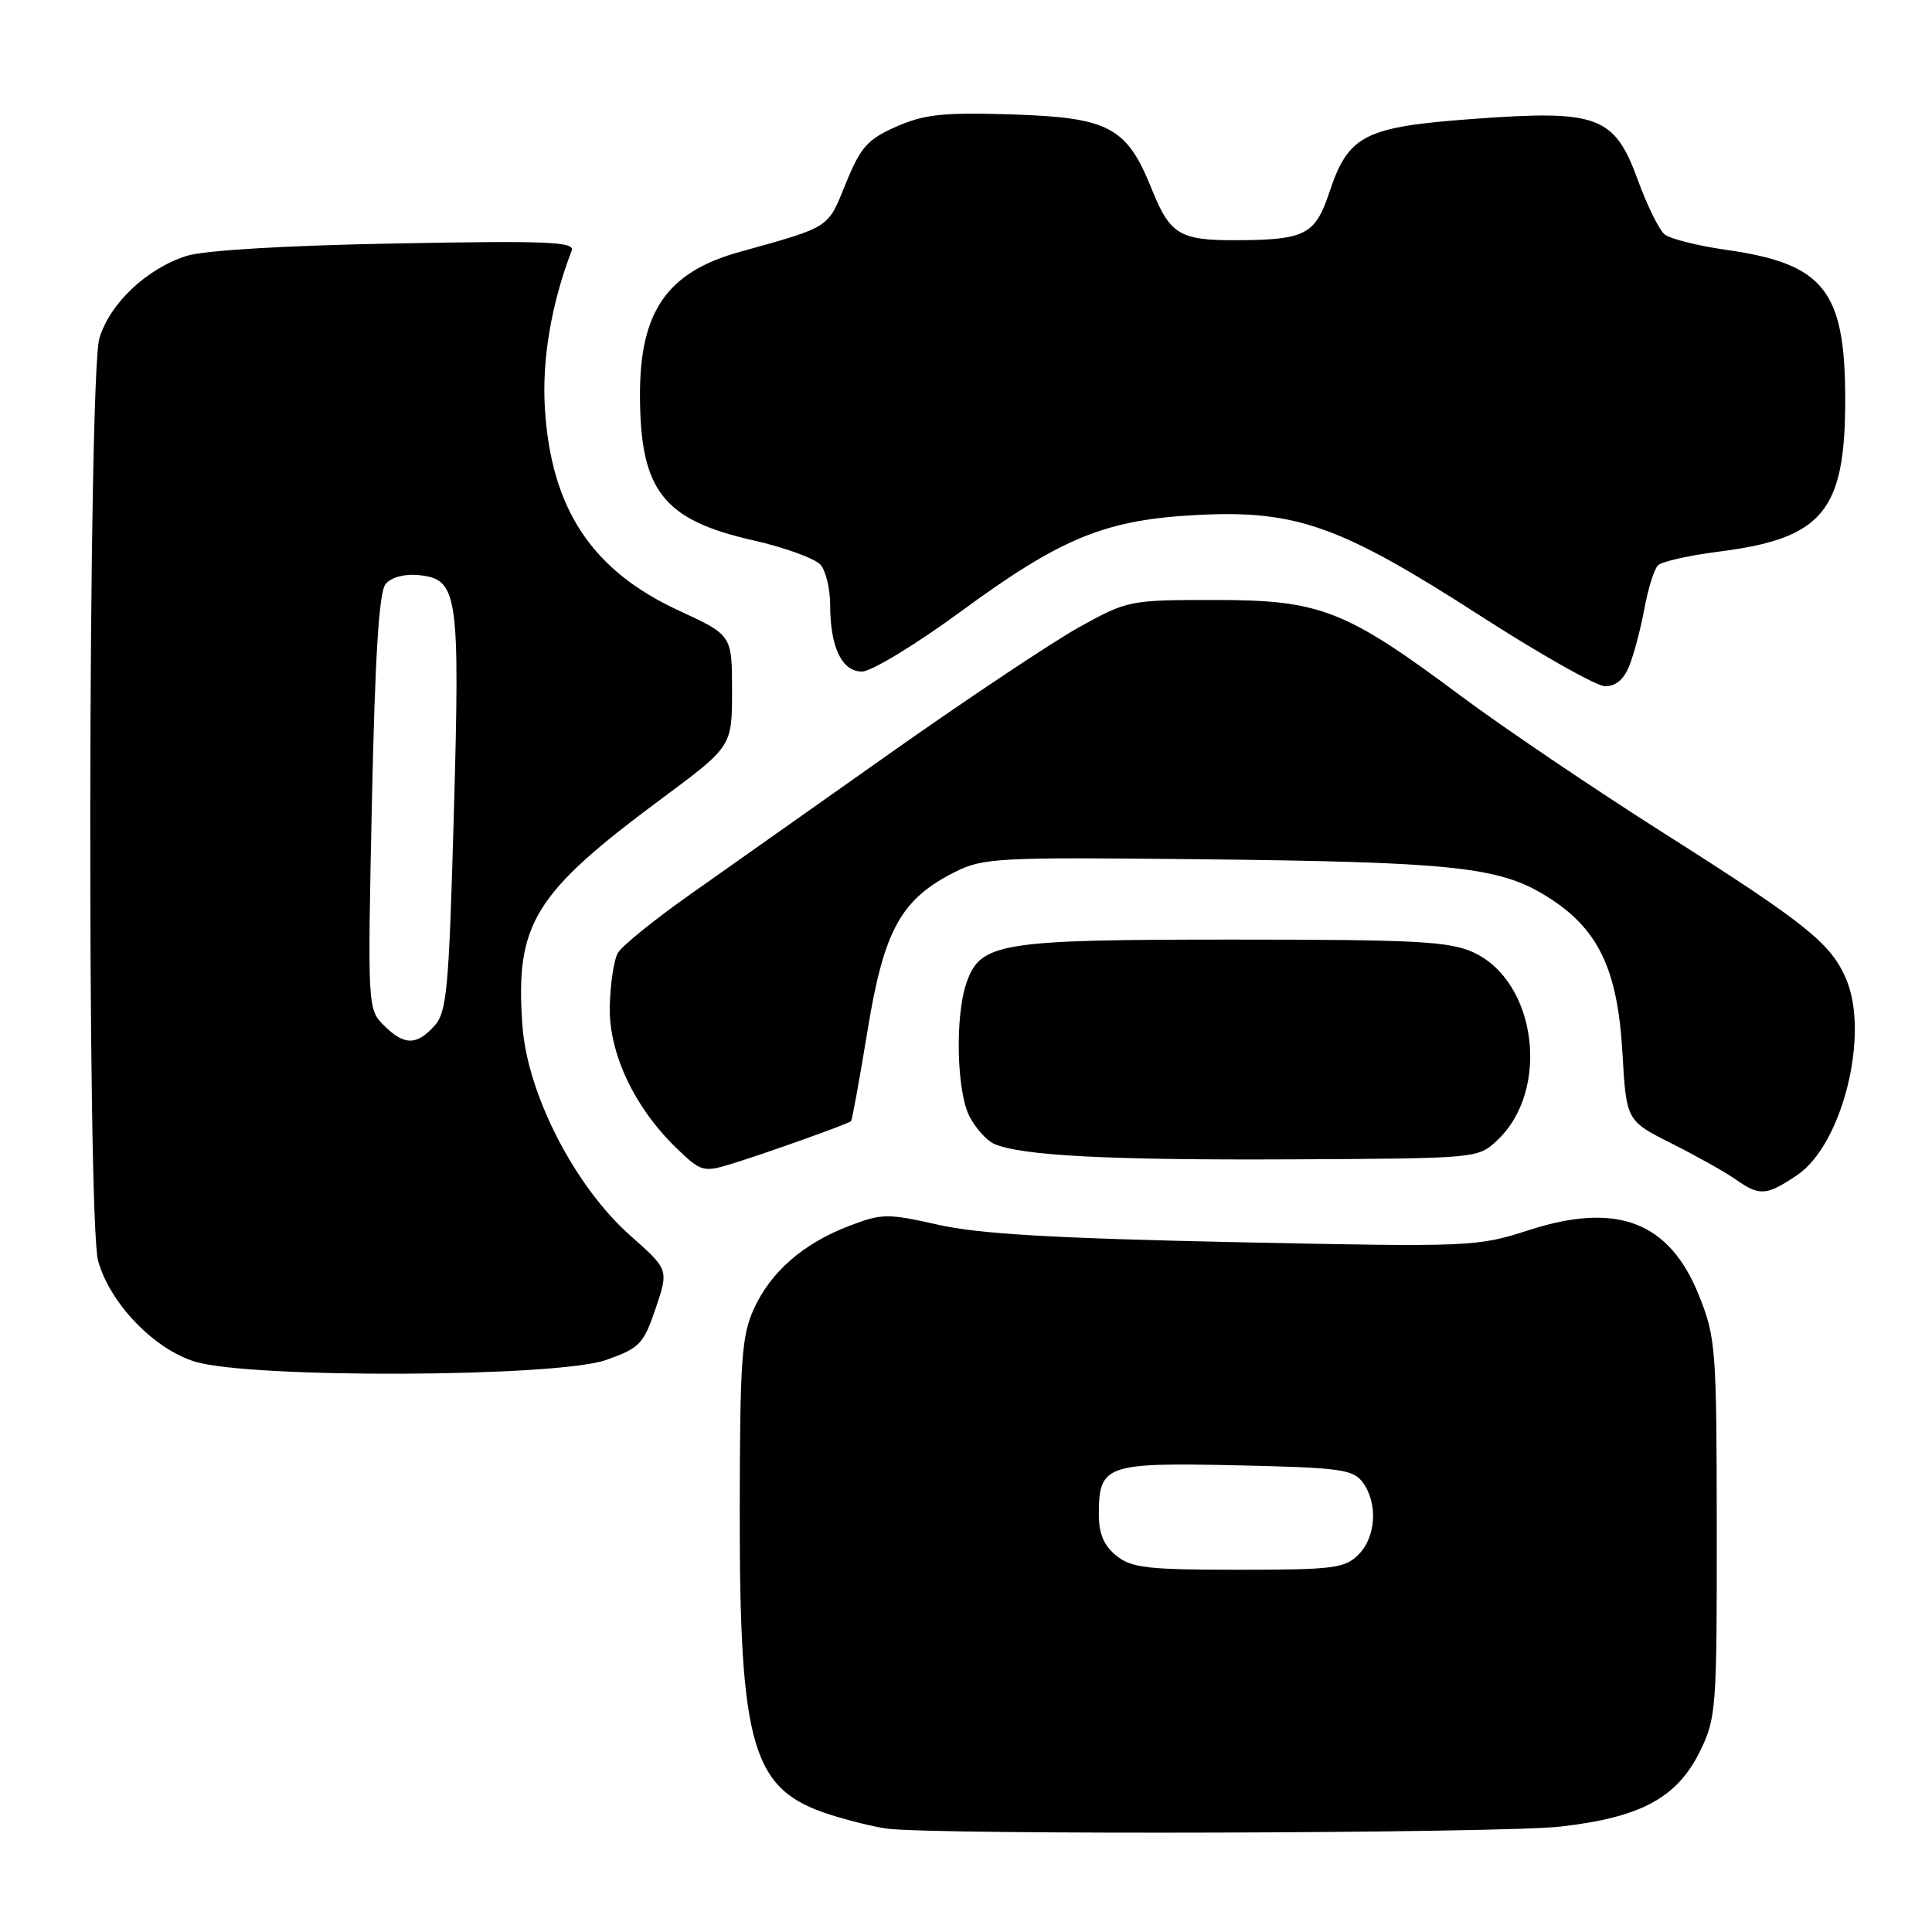 <?xml version="1.0" encoding="UTF-8" standalone="no"?>
<!DOCTYPE svg PUBLIC "-//W3C//DTD SVG 1.1//EN" "http://www.w3.org/Graphics/SVG/1.1/DTD/svg11.dtd" >
<svg xmlns="http://www.w3.org/2000/svg" xmlns:xlink="http://www.w3.org/1999/xlink" version="1.1" viewBox="0 0 256 256">
 <g >
 <path fill="currentColor"
d=" M 206.80 242.03 C 217.43 240.81 222.22 238.22 225.25 232.07 C 227.40 227.70 227.50 226.43 227.48 202.50 C 227.46 178.67 227.35 177.23 225.13 171.67 C 221.21 161.89 214.30 159.22 202.61 162.99 C 195.68 165.22 195.03 165.25 163.53 164.59 C 139.62 164.08 129.68 163.50 124.33 162.29 C 117.59 160.77 116.87 160.78 112.54 162.43 C 106.43 164.77 102.13 168.51 99.88 173.46 C 98.27 176.99 98.04 180.34 98.02 200.04 C 97.99 231.51 99.64 237.12 109.89 240.42 C 112.43 241.23 115.85 242.08 117.50 242.30 C 123.94 243.16 198.97 242.93 206.80 242.03 Z  M 80.32 180.20 C 84.77 178.63 85.27 178.10 86.88 173.36 C 88.61 168.23 88.61 168.23 83.56 163.76 C 76.17 157.23 69.87 144.98 69.22 135.87 C 68.26 122.40 70.71 118.41 87.64 105.85 C 97.00 98.90 97.00 98.90 97.00 91.53 C 97.00 84.16 97.00 84.16 89.96 80.91 C 78.47 75.61 73.06 67.50 72.21 54.25 C 71.78 47.72 73.04 40.28 75.75 33.21 C 76.20 32.03 72.56 31.88 52.39 32.26 C 37.81 32.53 27.03 33.17 24.72 33.91 C 19.44 35.59 14.56 40.20 13.17 44.82 C 11.67 49.83 11.51 161.71 13.00 167.07 C 14.56 172.68 20.38 178.75 25.82 180.42 C 33.15 182.68 73.82 182.51 80.32 180.20 Z  M 238.10 155.73 C 244.10 151.73 247.77 137.07 244.62 129.72 C 242.60 124.99 239.30 122.35 220.55 110.45 C 211.23 104.54 199.08 96.32 193.55 92.20 C 178.28 80.80 174.95 79.50 161.00 79.50 C 149.66 79.50 149.41 79.55 143.00 83.10 C 139.43 85.09 128.29 92.51 118.24 99.60 C 108.20 106.70 96.12 115.23 91.39 118.56 C 86.66 121.90 82.37 125.37 81.86 126.28 C 81.35 127.19 80.87 130.33 80.80 133.27 C 80.63 139.47 84.01 146.68 89.62 152.12 C 92.85 155.24 93.20 155.35 96.76 154.27 C 101.14 152.94 112.38 148.93 112.77 148.56 C 112.91 148.42 113.90 142.99 114.96 136.51 C 117.13 123.21 119.39 119.13 126.56 115.53 C 130.25 113.68 132.29 113.57 158.50 113.85 C 192.47 114.21 198.60 114.85 204.85 118.71 C 211.74 122.96 214.34 128.30 214.98 139.50 C 215.50 148.50 215.50 148.50 221.50 151.52 C 224.80 153.18 228.61 155.31 229.97 156.27 C 233.17 158.51 234.02 158.46 238.10 155.73 Z  M 198.39 151.10 C 205.48 144.44 203.62 130.00 195.18 126.17 C 192.02 124.74 187.53 124.50 163.50 124.50 C 132.39 124.50 129.93 124.90 128.06 130.24 C 126.53 134.65 126.76 144.63 128.46 147.93 C 129.27 149.48 130.73 151.12 131.71 151.56 C 135.23 153.13 146.89 153.74 171.17 153.62 C 195.75 153.50 195.85 153.49 198.39 151.10 Z  M 215.88 88.25 C 216.49 86.74 217.40 83.32 217.89 80.66 C 218.37 78.00 219.19 75.41 219.69 74.91 C 220.19 74.41 223.77 73.60 227.63 73.11 C 241.50 71.37 244.50 67.79 244.50 53.00 C 244.50 38.44 241.71 34.94 228.63 33.09 C 224.91 32.56 221.28 31.64 220.56 31.05 C 219.84 30.45 218.26 27.24 217.04 23.90 C 213.93 15.35 211.75 14.54 195.31 15.75 C 180.78 16.81 178.68 17.88 176.15 25.47 C 174.28 31.09 172.96 31.78 164.00 31.83 C 156.31 31.87 155.05 31.12 152.60 25.03 C 149.29 16.81 146.96 15.57 134.02 15.16 C 124.94 14.88 122.46 15.15 118.76 16.78 C 114.94 18.47 114.03 19.49 112.07 24.32 C 109.64 30.32 110.13 30.00 97.98 33.39 C 88.38 36.06 84.77 41.27 84.80 52.42 C 84.83 65.01 87.87 68.90 99.82 71.60 C 104.05 72.56 108.06 74.03 108.75 74.86 C 109.44 75.70 110.00 78.07 110.00 80.13 C 110.00 85.76 111.55 89.00 114.23 88.98 C 115.48 88.97 121.37 85.39 127.31 81.03 C 140.71 71.20 146.48 68.85 158.77 68.23 C 171.73 67.57 177.66 69.69 196.00 81.50 C 203.97 86.64 211.46 90.87 212.63 90.92 C 214.05 90.97 215.13 90.09 215.88 88.25 Z  M 147.91 206.13 C 146.28 204.81 145.60 203.21 145.60 200.72 C 145.60 194.10 146.48 193.79 163.78 194.16 C 177.63 194.47 179.30 194.69 180.58 196.44 C 182.61 199.21 182.33 203.67 180.00 206.00 C 178.19 207.81 176.67 208.00 164.11 208.00 C 152.03 208.00 149.92 207.76 147.91 206.13 Z  M 50.85 135.85 C 48.72 133.72 48.70 133.39 49.28 106.28 C 49.70 86.80 50.22 78.43 51.10 77.38 C 51.83 76.50 53.59 76.02 55.41 76.20 C 60.69 76.72 60.96 78.47 60.14 107.70 C 59.48 131.21 59.22 134.10 57.55 135.95 C 55.18 138.56 53.54 138.54 50.85 135.85 Z "/>
</g>
</svg>